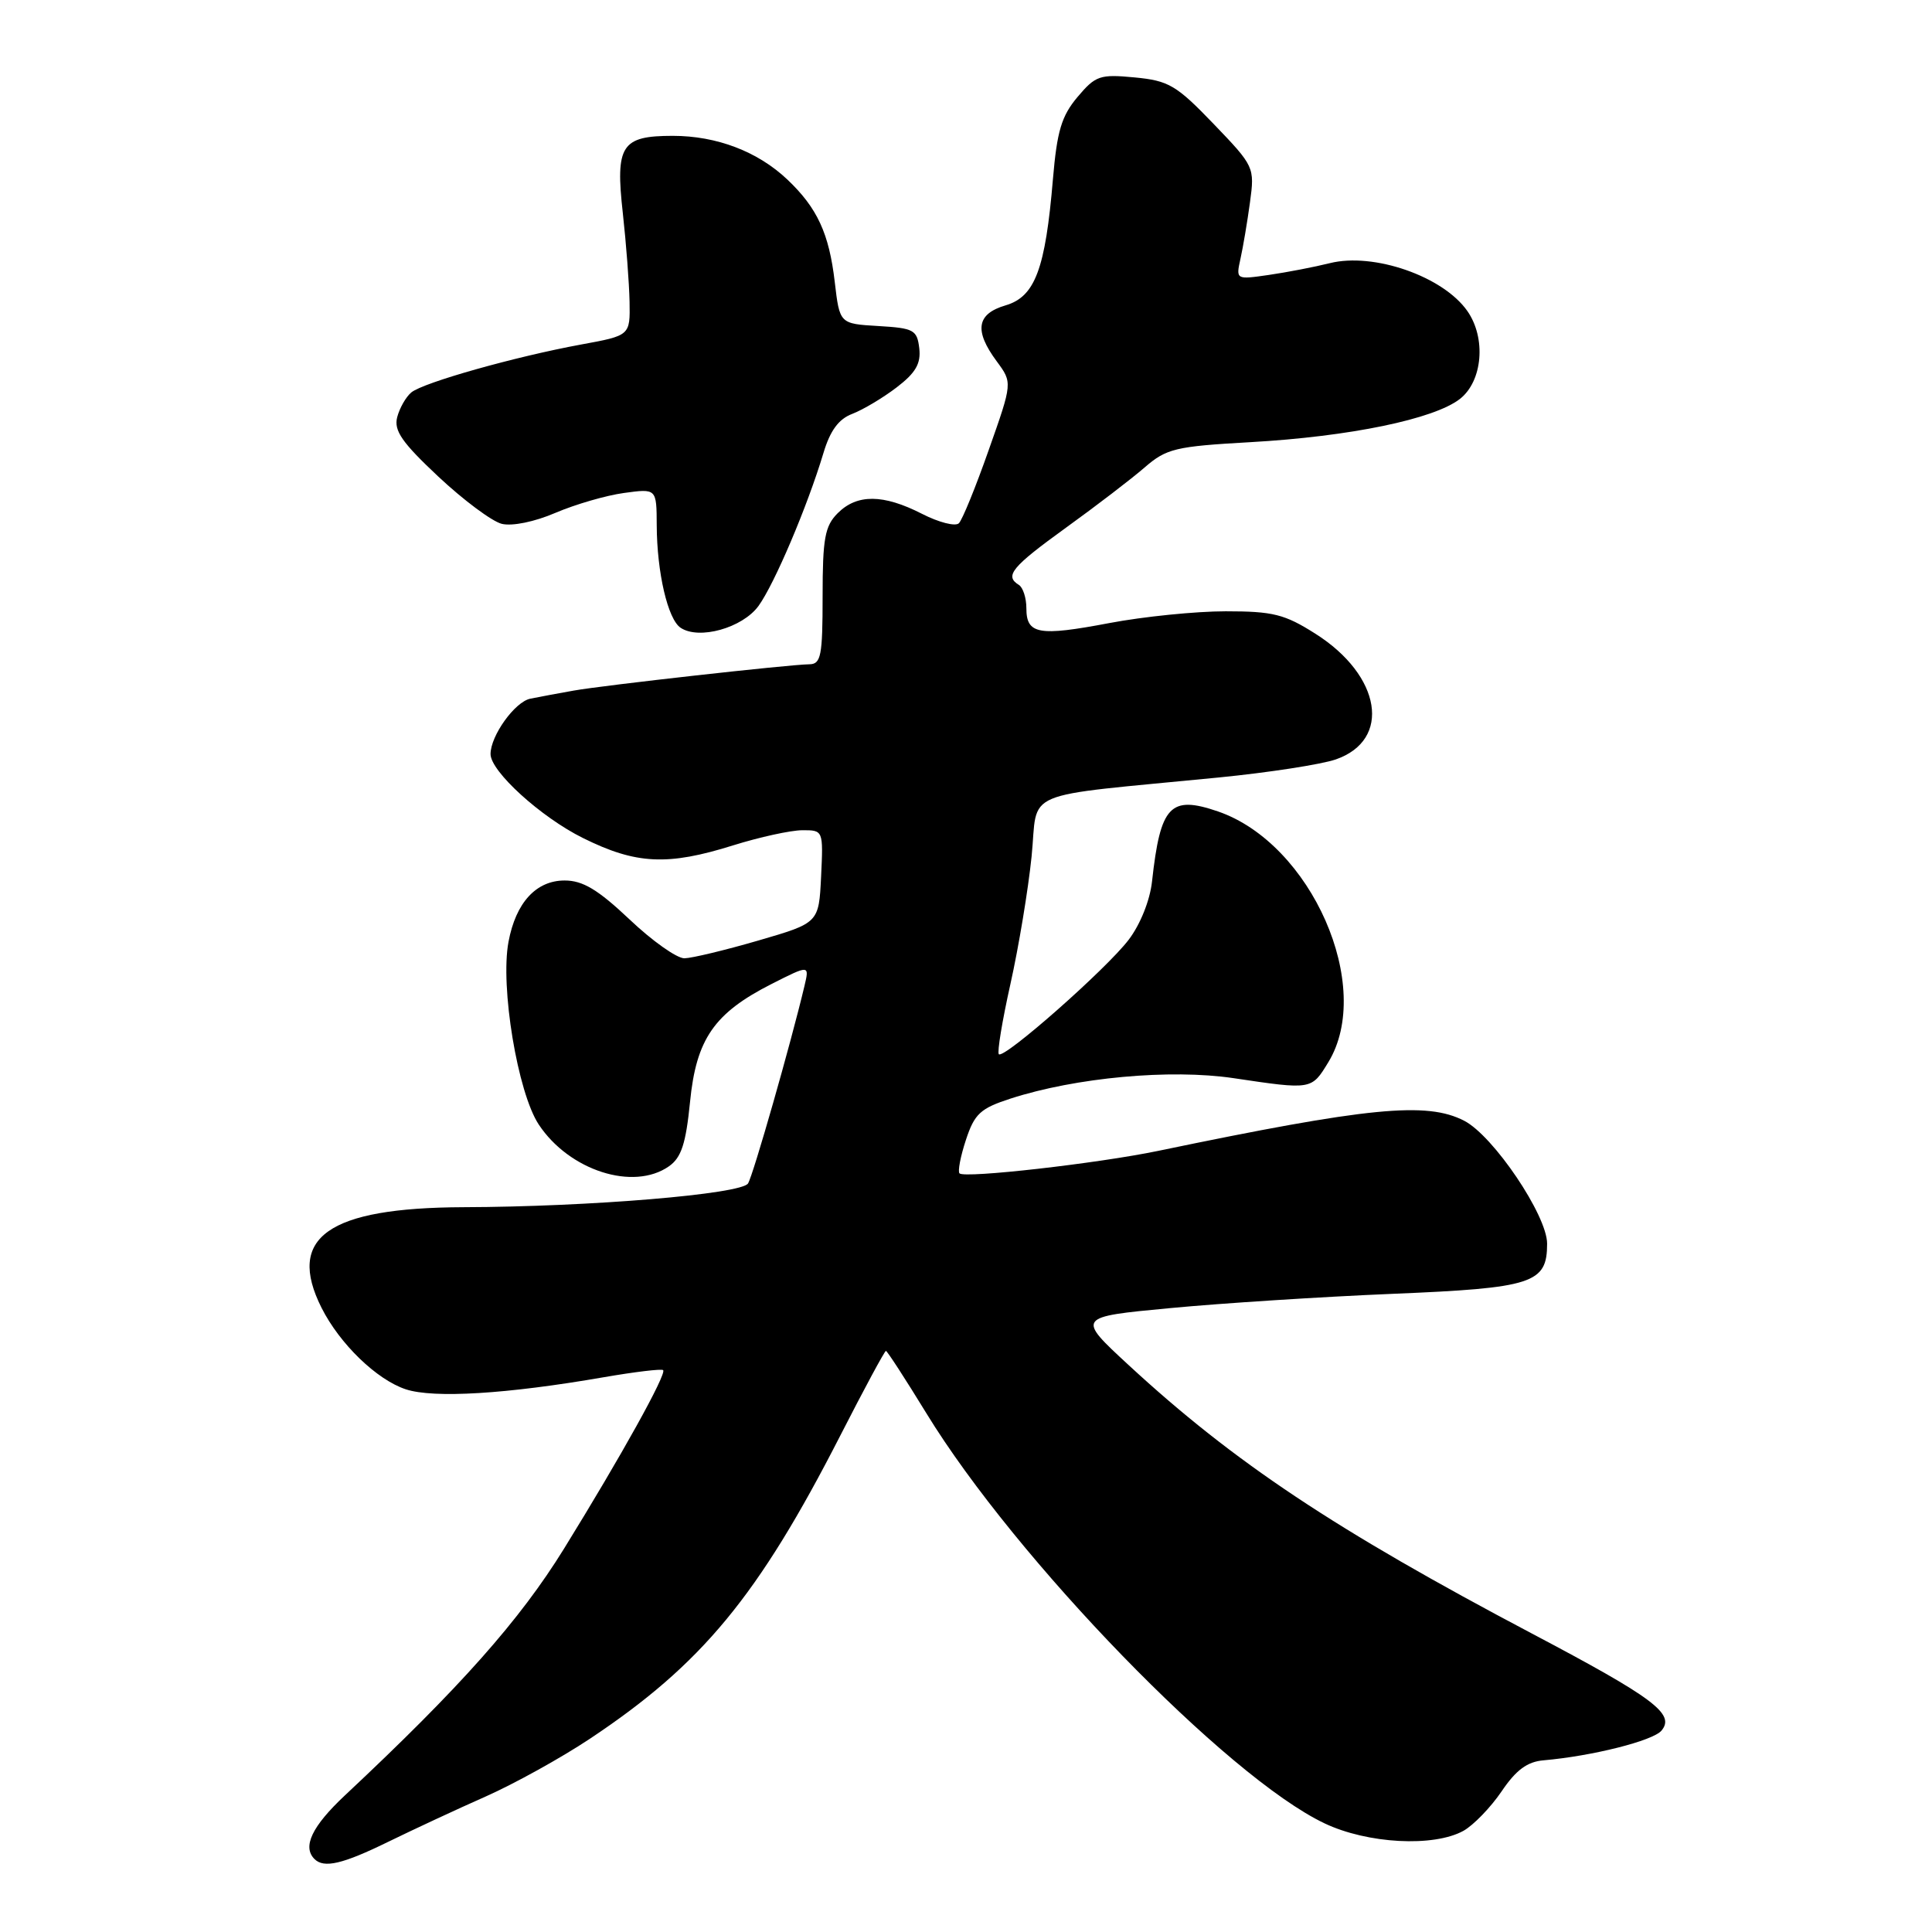<?xml version="1.0" encoding="UTF-8" standalone="no"?>
<!DOCTYPE svg PUBLIC "-//W3C//DTD SVG 1.1//EN" "http://www.w3.org/Graphics/SVG/1.1/DTD/svg11.dtd" >
<svg xmlns="http://www.w3.org/2000/svg" xmlns:xlink="http://www.w3.org/1999/xlink" version="1.1" viewBox="0 0 256 256">
 <g >
 <path fill="currentColor"
d=" M 51.46 244.04 C 54.78 242.42 60.59 239.71 64.37 238.04 C 68.15 236.36 74.35 232.93 78.14 230.41 C 93.01 220.52 100.45 211.52 111.36 190.19 C 114.51 184.03 117.22 179.00 117.39 179.00 C 117.55 179.00 119.96 182.71 122.74 187.25 C 134.61 206.64 162.60 235.47 175.50 241.60 C 181.19 244.31 189.97 244.78 193.92 242.59 C 195.24 241.85 197.51 239.51 198.96 237.38 C 200.88 234.53 202.37 233.43 204.54 233.25 C 210.97 232.69 219.04 230.66 220.16 229.31 C 221.99 227.11 219.18 225.00 203.00 216.46 C 176.86 202.66 163.54 193.79 149.57 180.90 C 142.64 174.50 142.64 174.50 155.07 173.33 C 161.91 172.68 175.15 171.83 184.50 171.44 C 203.14 170.67 205.00 170.06 205.00 164.79 C 205.00 161.05 197.89 150.51 194.02 148.51 C 189.05 145.94 181.38 146.69 153.50 152.49 C 145.40 154.17 127.83 156.16 127.14 155.48 C 126.89 155.22 127.27 153.22 127.99 151.04 C 129.13 147.58 129.90 146.87 133.90 145.57 C 142.55 142.77 155.07 141.62 163.44 142.86 C 173.85 144.41 173.77 144.42 176.01 140.75 C 182.11 130.74 173.77 111.78 161.39 107.52 C 155.06 105.35 153.76 106.73 152.65 116.79 C 152.38 119.30 151.09 122.51 149.55 124.53 C 146.57 128.43 133.03 140.37 132.35 139.69 C 132.11 139.44 132.80 135.25 133.89 130.37 C 134.98 125.49 136.24 117.90 136.69 113.50 C 137.61 104.43 134.68 105.66 161.50 103.02 C 168.10 102.37 175.07 101.29 176.99 100.63 C 184.42 98.06 183.05 89.52 174.31 83.98 C 170.22 81.38 168.68 81.00 162.41 81.00 C 158.46 81.00 151.52 81.70 146.99 82.56 C 137.61 84.34 136.00 84.05 136.00 80.59 C 136.00 79.23 135.55 77.84 135.00 77.50 C 133.07 76.31 134.06 75.12 141.25 69.92 C 145.24 67.04 149.93 63.45 151.67 61.94 C 154.57 59.43 155.74 59.15 165.67 58.59 C 178.85 57.85 190.05 55.53 193.46 52.85 C 196.46 50.49 196.94 44.79 194.43 41.21 C 191.22 36.62 182.02 33.42 176.21 34.87 C 174.17 35.38 170.53 36.08 168.13 36.43 C 163.76 37.06 163.76 37.06 164.37 34.28 C 164.71 32.75 165.28 29.39 165.63 26.80 C 166.26 22.16 166.20 22.03 160.81 16.42 C 155.88 11.29 154.86 10.69 150.36 10.26 C 145.74 9.82 145.17 10.01 142.77 12.86 C 140.65 15.38 140.06 17.38 139.52 23.72 C 138.52 35.65 137.15 39.31 133.25 40.46 C 129.40 41.59 129.05 43.80 132.08 47.89 C 134.16 50.71 134.16 50.71 131.02 59.60 C 129.30 64.50 127.52 68.87 127.06 69.33 C 126.61 69.79 124.40 69.23 122.16 68.08 C 117.03 65.46 113.56 65.44 111.00 68.00 C 109.30 69.70 109.00 71.33 109.00 79.00 C 109.00 86.90 108.79 88.00 107.25 88.02 C 104.59 88.05 79.98 90.80 76.00 91.51 C 74.08 91.85 71.50 92.33 70.27 92.58 C 68.23 92.99 65.00 97.48 65.00 99.92 C 65.00 102.21 71.67 108.28 77.24 111.04 C 84.29 114.54 88.46 114.74 97.16 112.01 C 100.65 110.92 104.76 110.02 106.30 110.01 C 109.09 110.00 109.09 110.01 108.80 116.15 C 108.50 122.29 108.50 122.29 100.50 124.62 C 96.10 125.90 91.69 126.96 90.69 126.98 C 89.69 126.99 86.42 124.68 83.42 121.83 C 79.23 117.87 77.22 116.67 74.82 116.67 C 71.04 116.67 68.35 119.60 67.38 124.79 C 66.26 130.74 68.59 144.78 71.39 149.01 C 75.43 155.11 83.93 157.84 88.64 154.54 C 90.28 153.39 90.88 151.55 91.43 146.04 C 92.25 137.67 94.63 134.24 102.26 130.37 C 107.26 127.84 107.26 127.84 106.59 130.67 C 104.81 138.18 99.81 155.69 99.12 156.81 C 98.24 158.23 78.18 159.91 61.40 159.96 C 43.45 160.03 37.91 163.96 42.61 173.30 C 45.02 178.08 49.92 182.82 53.77 184.09 C 57.48 185.31 67.17 184.72 80.00 182.49 C 84.12 181.78 87.67 181.35 87.87 181.55 C 88.37 182.03 82.31 192.95 74.74 205.20 C 68.87 214.70 60.99 223.58 45.70 237.90 C 41.34 241.99 40.04 244.71 41.67 246.33 C 42.92 247.59 45.42 247.00 51.46 244.04 Z  M 100.50 80.30 C 102.62 77.38 106.99 67.09 109.11 60.03 C 110.00 57.05 111.13 55.52 112.93 54.84 C 114.34 54.30 116.98 52.73 118.80 51.34 C 121.33 49.41 122.04 48.18 121.81 46.16 C 121.52 43.71 121.09 43.48 116.38 43.20 C 111.26 42.90 111.26 42.90 110.61 37.37 C 109.86 30.94 108.30 27.56 104.34 23.80 C 100.42 20.08 94.97 18.00 89.15 18.00 C 82.33 18.00 81.52 19.25 82.53 28.27 C 82.97 32.25 83.37 37.52 83.42 39.98 C 83.50 44.46 83.50 44.46 77.00 45.65 C 68.24 47.26 56.08 50.69 54.50 52.00 C 53.79 52.59 52.95 54.06 52.63 55.28 C 52.17 57.06 53.26 58.63 58.09 63.16 C 61.41 66.27 65.18 69.08 66.48 69.41 C 67.86 69.75 70.82 69.15 73.61 67.95 C 76.23 66.83 80.32 65.64 82.69 65.32 C 87.00 64.73 87.00 64.73 87.02 69.61 C 87.05 75.88 88.49 82.05 90.18 83.18 C 92.62 84.82 98.37 83.21 100.50 80.30 Z "/>
</g>
</svg>
